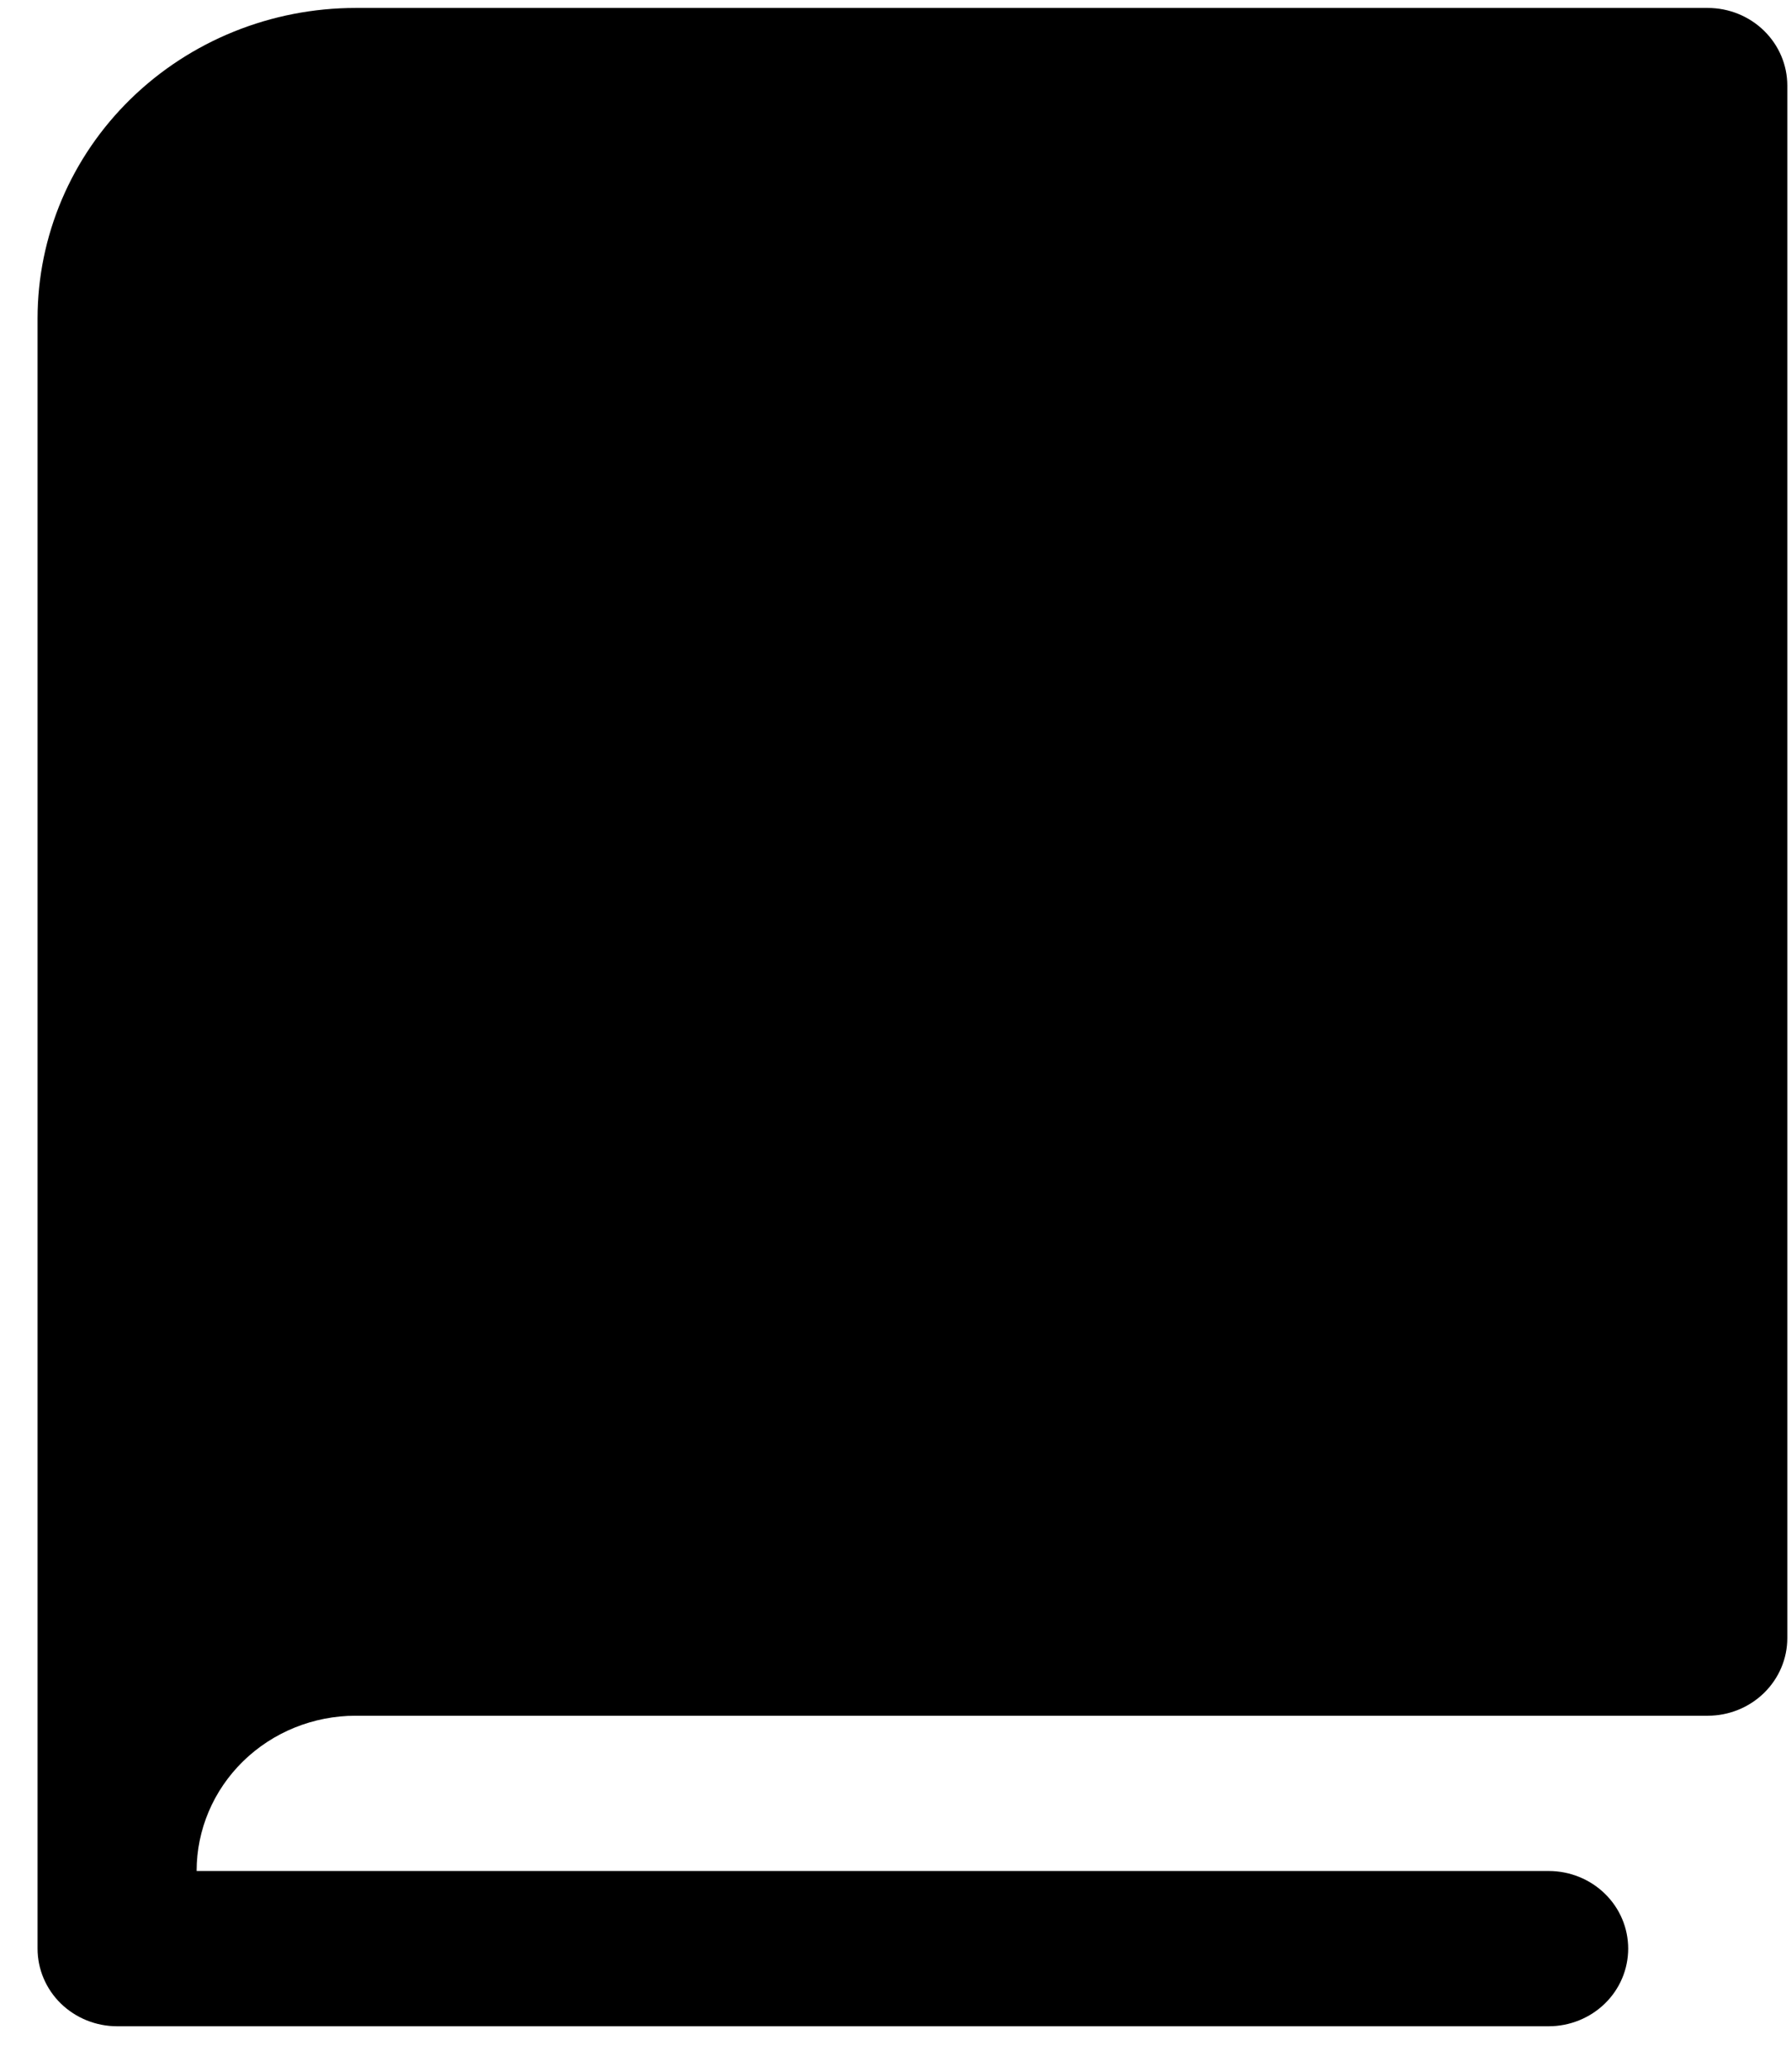 <svg width="32" height="37" viewBox="0 0 32 37" fill="none" xmlns="http://www.w3.org/2000/svg">
<path d="M31.934 1.528V29.256C31.934 29.623 31.784 29.976 31.517 30.236C31.251 30.496 30.889 30.642 30.513 30.642H6.355C5.601 30.642 4.878 30.934 4.345 31.454C3.812 31.974 3.513 32.679 3.513 33.415H27.671C28.047 33.415 28.409 33.561 28.675 33.821C28.942 34.081 29.091 34.434 29.091 34.801C29.091 35.169 28.942 35.522 28.675 35.782C28.409 36.041 28.047 36.188 27.671 36.188H2.092C1.715 36.188 1.354 36.041 1.087 35.782C0.821 35.522 0.671 35.169 0.671 34.801V5.688C0.671 4.217 1.27 2.806 2.336 1.766C3.402 0.726 4.848 0.142 6.355 0.142H30.513C30.889 0.142 31.251 0.288 31.517 0.548C31.784 0.808 31.934 1.161 31.934 1.528Z" fill="black"/>
</svg>
